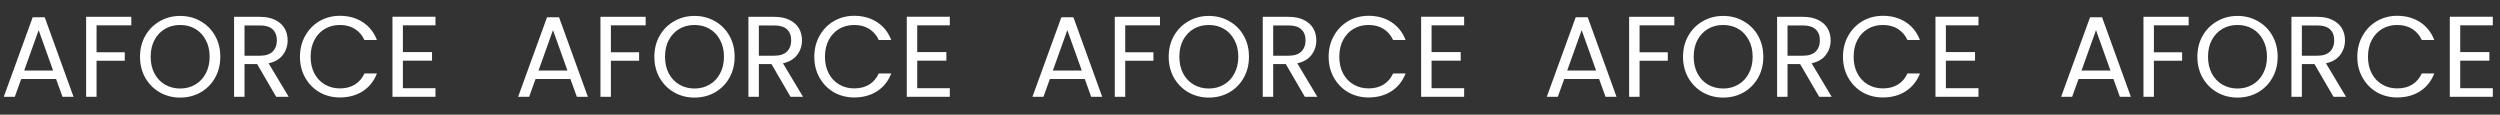 <svg width="1395" height="64" viewBox="0 0 1395 64" fill="none" xmlns="http://www.w3.org/2000/svg">
<rect x="0" y="0" width="1395" height="64" fill="#333333" stroke="none"/>
<path d="M318.296 44.08H298.84L295.256 54H289.112L305.24 9.648H311.96L328.024 54H321.88L318.296 44.08ZM316.632 39.344L308.568 16.816L300.504 39.344H316.632ZM360.269 9.392V14.128H340.877V29.168H356.621V33.904H340.877V54H335.053V9.392H360.269ZM387.527 54.448C383.388 54.448 379.612 53.488 376.199 51.568C372.786 49.605 370.076 46.896 368.071 43.44C366.108 39.941 365.127 36.016 365.127 31.664C365.127 27.312 366.108 23.408 368.071 19.952C370.076 16.453 372.786 13.744 376.199 11.824C379.612 9.861 383.388 8.88 387.527 8.88C391.708 8.88 395.506 9.861 398.919 11.824C402.332 13.744 405.02 16.432 406.983 19.888C408.946 23.344 409.927 27.269 409.927 31.664C409.927 36.059 408.946 39.984 406.983 43.44C405.02 46.896 402.332 49.605 398.919 51.568C395.506 53.488 391.708 54.448 387.527 54.448ZM387.527 49.392C390.642 49.392 393.436 48.667 395.911 47.216C398.428 45.765 400.391 43.696 401.799 41.008C403.25 38.32 403.975 35.205 403.975 31.664C403.975 28.08 403.25 24.965 401.799 22.32C400.391 19.632 398.45 17.563 395.975 16.112C393.5 14.661 390.684 13.936 387.527 13.936C384.37 13.936 381.554 14.661 379.079 16.112C376.604 17.563 374.642 19.632 373.191 22.32C371.783 24.965 371.079 28.08 371.079 31.664C371.079 35.205 371.783 38.32 373.191 41.008C374.642 43.696 376.604 45.765 379.079 47.216C381.596 48.667 384.412 49.392 387.527 49.392ZM441.104 54L430.48 35.76H423.44V54H417.616V9.392H432.016C435.386 9.392 438.224 9.968 440.528 11.12C442.874 12.272 444.624 13.829 445.776 15.792C446.928 17.755 447.504 19.995 447.504 22.512C447.504 25.584 446.608 28.293 444.816 30.64C443.066 32.987 440.421 34.544 436.88 35.312L448.08 54H441.104ZM423.44 31.088H432.016C435.173 31.088 437.541 30.32 439.12 28.784C440.698 27.205 441.488 25.115 441.488 22.512C441.488 19.867 440.698 17.819 439.12 16.368C437.584 14.917 435.216 14.192 432.016 14.192H423.44V31.088ZM454.377 31.664C454.377 27.312 455.358 23.408 457.321 19.952C459.284 16.453 461.95 13.723 465.321 11.76C468.734 9.797 472.51 8.816 476.649 8.816C481.513 8.816 485.758 9.989 489.385 12.336C493.012 14.683 495.657 18.011 497.321 22.32H490.345C489.108 19.632 487.316 17.563 484.969 16.112C482.665 14.661 479.892 13.936 476.649 13.936C473.534 13.936 470.74 14.661 468.265 16.112C465.79 17.563 463.849 19.632 462.441 22.32C461.033 24.965 460.329 28.08 460.329 31.664C460.329 35.205 461.033 38.32 462.441 41.008C463.849 43.653 465.79 45.701 468.265 47.152C470.74 48.603 473.534 49.328 476.649 49.328C479.892 49.328 482.665 48.624 484.969 47.216C487.316 45.765 489.108 43.696 490.345 41.008H497.321C495.657 45.275 493.012 48.581 489.385 50.928C485.758 53.232 481.513 54.384 476.649 54.384C472.51 54.384 468.734 53.424 465.321 51.504C461.95 49.541 459.284 46.832 457.321 43.376C455.358 39.92 454.377 36.016 454.377 31.664ZM511.815 14.128V29.04H528.071V33.84H511.815V49.2H529.991V54H505.991V9.328H529.991V14.128H511.815Z" fill="white"/>
<path d="M31.296 44.08H11.84L8.256 54H2.112L18.24 9.648H24.96L41.024 54H34.88L31.296 44.08ZM29.632 39.344L21.568 16.816L13.504 39.344H29.632ZM73.269 9.392V14.128H53.877V29.168H69.621V33.904H53.877V54H48.053V9.392H73.269ZM100.527 54.448C96.388 54.448 92.612 53.488 89.199 51.568C85.786 49.605 83.076 46.896 81.071 43.44C79.108 39.941 78.127 36.016 78.127 31.664C78.127 27.312 79.108 23.408 81.071 19.952C83.076 16.453 85.786 13.744 89.199 11.824C92.612 9.861 96.388 8.88 100.527 8.88C104.708 8.88 108.506 9.861 111.919 11.824C115.332 13.744 118.02 16.432 119.983 19.888C121.946 23.344 122.927 27.269 122.927 31.664C122.927 36.059 121.946 39.984 119.983 43.44C118.02 46.896 115.332 49.605 111.919 51.568C108.506 53.488 104.708 54.448 100.527 54.448ZM100.527 49.392C103.642 49.392 106.436 48.667 108.911 47.216C111.428 45.765 113.391 43.696 114.799 41.008C116.25 38.32 116.975 35.205 116.975 31.664C116.975 28.08 116.25 24.965 114.799 22.32C113.391 19.632 111.45 17.563 108.975 16.112C106.5 14.661 103.684 13.936 100.527 13.936C97.37 13.936 94.554 14.661 92.079 16.112C89.604 17.563 87.642 19.632 86.191 22.32C84.783 24.965 84.079 28.08 84.079 31.664C84.079 35.205 84.783 38.32 86.191 41.008C87.642 43.696 89.604 45.765 92.079 47.216C94.596 48.667 97.412 49.392 100.527 49.392ZM154.104 54L143.48 35.76H136.44V54H130.616V9.392H145.016C148.386 9.392 151.224 9.968 153.528 11.12C155.874 12.272 157.624 13.829 158.776 15.792C159.928 17.755 160.504 19.995 160.504 22.512C160.504 25.584 159.608 28.293 157.816 30.64C156.066 32.987 153.421 34.544 149.88 35.312L161.08 54H154.104ZM136.44 31.088H145.016C148.173 31.088 150.541 30.32 152.12 28.784C153.698 27.205 154.488 25.115 154.488 22.512C154.488 19.867 153.698 17.819 152.12 16.368C150.584 14.917 148.216 14.192 145.016 14.192H136.44V31.088ZM167.377 31.664C167.377 27.312 168.358 23.408 170.321 19.952C172.284 16.453 174.95 13.723 178.321 11.76C181.734 9.797 185.51 8.816 189.649 8.816C194.513 8.816 198.758 9.989 202.385 12.336C206.012 14.683 208.657 18.011 210.321 22.32H203.345C202.108 19.632 200.316 17.563 197.969 16.112C195.665 14.661 192.892 13.936 189.649 13.936C186.534 13.936 183.74 14.661 181.265 16.112C178.79 17.563 176.849 19.632 175.441 22.32C174.033 24.965 173.329 28.08 173.329 31.664C173.329 35.205 174.033 38.32 175.441 41.008C176.849 43.653 178.79 45.701 181.265 47.152C183.74 48.603 186.534 49.328 189.649 49.328C192.892 49.328 195.665 48.624 197.969 47.216C200.316 45.765 202.108 43.696 203.345 41.008H210.321C208.657 45.275 206.012 48.581 202.385 50.928C198.758 53.232 194.513 54.384 189.649 54.384C185.51 54.384 181.734 53.424 178.321 51.504C174.95 49.541 172.284 46.832 170.321 43.376C168.358 39.92 167.377 36.016 167.377 31.664ZM224.815 14.128V29.04H241.071V33.84H224.815V49.2H242.991V54H218.991V9.328H242.991V14.128H224.815Z" fill="white"/>
<path d="M605.296 44.08H585.84L582.256 54H576.112L592.24 9.648H598.96L615.024 54H608.88L605.296 44.08ZM603.632 39.344L595.568 16.816L587.504 39.344H603.632ZM647.269 9.392V14.128H627.877V29.168H643.621V33.904H627.877V54H622.053V9.392H647.269ZM674.527 54.448C670.388 54.448 666.612 53.488 663.199 51.568C659.786 49.605 657.076 46.896 655.071 43.44C653.108 39.941 652.127 36.016 652.127 31.664C652.127 27.312 653.108 23.408 655.071 19.952C657.076 16.453 659.786 13.744 663.199 11.824C666.612 9.861 670.388 8.88 674.527 8.88C678.708 8.88 682.506 9.861 685.919 11.824C689.332 13.744 692.02 16.432 693.983 19.888C695.946 23.344 696.927 27.269 696.927 31.664C696.927 36.059 695.946 39.984 693.983 43.44C692.02 46.896 689.332 49.605 685.919 51.568C682.506 53.488 678.708 54.448 674.527 54.448ZM674.527 49.392C677.642 49.392 680.436 48.667 682.911 47.216C685.428 45.765 687.391 43.696 688.799 41.008C690.25 38.32 690.975 35.205 690.975 31.664C690.975 28.08 690.25 24.965 688.799 22.32C687.391 19.632 685.45 17.563 682.975 16.112C680.5 14.661 677.684 13.936 674.527 13.936C671.37 13.936 668.554 14.661 666.079 16.112C663.604 17.563 661.642 19.632 660.191 22.32C658.783 24.965 658.079 28.08 658.079 31.664C658.079 35.205 658.783 38.32 660.191 41.008C661.642 43.696 663.604 45.765 666.079 47.216C668.596 48.667 671.412 49.392 674.527 49.392ZM728.104 54L717.48 35.76H710.44V54H704.616V9.392H719.016C722.386 9.392 725.224 9.968 727.528 11.12C729.874 12.272 731.624 13.829 732.776 15.792C733.928 17.755 734.504 19.995 734.504 22.512C734.504 25.584 733.608 28.293 731.816 30.64C730.066 32.987 727.421 34.544 723.88 35.312L735.08 54H728.104ZM710.44 31.088H719.016C722.173 31.088 724.541 30.32 726.12 28.784C727.698 27.205 728.488 25.115 728.488 22.512C728.488 19.867 727.698 17.819 726.12 16.368C724.584 14.917 722.216 14.192 719.016 14.192H710.44V31.088ZM741.377 31.664C741.377 27.312 742.358 23.408 744.321 19.952C746.284 16.453 748.95 13.723 752.321 11.76C755.734 9.797 759.51 8.816 763.649 8.816C768.513 8.816 772.758 9.989 776.385 12.336C780.012 14.683 782.657 18.011 784.321 22.32H777.345C776.108 19.632 774.316 17.563 771.969 16.112C769.665 14.661 766.892 13.936 763.649 13.936C760.534 13.936 757.74 14.661 755.265 16.112C752.79 17.563 750.849 19.632 749.441 22.32C748.033 24.965 747.329 28.08 747.329 31.664C747.329 35.205 748.033 38.32 749.441 41.008C750.849 43.653 752.79 45.701 755.265 47.152C757.74 48.603 760.534 49.328 763.649 49.328C766.892 49.328 769.665 48.624 771.969 47.216C774.316 45.765 776.108 43.696 777.345 41.008H784.321C782.657 45.275 780.012 48.581 776.385 50.928C772.758 53.232 768.513 54.384 763.649 54.384C759.51 54.384 755.734 53.424 752.321 51.504C748.95 49.541 746.284 46.832 744.321 43.376C742.358 39.92 741.377 36.016 741.377 31.664ZM798.815 14.128V29.04H815.071V33.84H798.815V49.2H816.991V54H792.991V9.328H816.991V14.128H798.815Z" fill="white"/>
<path d="M892.296 44.08H872.84L869.256 54H863.112L879.24 9.648H885.96L902.024 54H895.88L892.296 44.08ZM890.632 39.344L882.568 16.816L874.504 39.344H890.632ZM934.269 9.392V14.128H914.877V29.168H930.621V33.904H914.877V54H909.053V9.392H934.269ZM961.527 54.448C957.388 54.448 953.612 53.488 950.199 51.568C946.786 49.605 944.076 46.896 942.071 43.44C940.108 39.941 939.127 36.016 939.127 31.664C939.127 27.312 940.108 23.408 942.071 19.952C944.076 16.453 946.786 13.744 950.199 11.824C953.612 9.861 957.388 8.88 961.527 8.88C965.708 8.88 969.506 9.861 972.919 11.824C976.332 13.744 979.02 16.432 980.983 19.888C982.946 23.344 983.927 27.269 983.927 31.664C983.927 36.059 982.946 39.984 980.983 43.44C979.02 46.896 976.332 49.605 972.919 51.568C969.506 53.488 965.708 54.448 961.527 54.448ZM961.527 49.392C964.642 49.392 967.436 48.667 969.911 47.216C972.428 45.765 974.391 43.696 975.799 41.008C977.25 38.32 977.975 35.205 977.975 31.664C977.975 28.08 977.25 24.965 975.799 22.32C974.391 19.632 972.45 17.563 969.975 16.112C967.5 14.661 964.684 13.936 961.527 13.936C958.37 13.936 955.554 14.661 953.079 16.112C950.604 17.563 948.642 19.632 947.191 22.32C945.783 24.965 945.079 28.08 945.079 31.664C945.079 35.205 945.783 38.32 947.191 41.008C948.642 43.696 950.604 45.765 953.079 47.216C955.596 48.667 958.412 49.392 961.527 49.392ZM1015.1 54L1004.48 35.76H997.44V54H991.616V9.392H1006.02C1009.39 9.392 1012.22 9.968 1014.53 11.12C1016.87 12.272 1018.62 13.829 1019.78 15.792C1020.93 17.755 1021.5 19.995 1021.5 22.512C1021.5 25.584 1020.61 28.293 1018.82 30.64C1017.07 32.987 1014.42 34.544 1010.88 35.312L1022.08 54H1015.1ZM997.44 31.088H1006.02C1009.17 31.088 1011.54 30.32 1013.12 28.784C1014.7 27.205 1015.49 25.115 1015.49 22.512C1015.49 19.867 1014.7 17.819 1013.12 16.368C1011.58 14.917 1009.22 14.192 1006.02 14.192H997.44V31.088ZM1028.38 31.664C1028.38 27.312 1029.36 23.408 1031.32 19.952C1033.28 16.453 1035.95 13.723 1039.32 11.76C1042.73 9.797 1046.51 8.816 1050.65 8.816C1055.51 8.816 1059.76 9.989 1063.39 12.336C1067.01 14.683 1069.66 18.011 1071.32 22.32H1064.35C1063.11 19.632 1061.32 17.563 1058.97 16.112C1056.67 14.661 1053.89 13.936 1050.65 13.936C1047.53 13.936 1044.74 14.661 1042.27 16.112C1039.79 17.563 1037.85 19.632 1036.44 22.32C1035.03 24.965 1034.33 28.08 1034.33 31.664C1034.33 35.205 1035.03 38.32 1036.44 41.008C1037.85 43.653 1039.79 45.701 1042.27 47.152C1044.74 48.603 1047.53 49.328 1050.65 49.328C1053.89 49.328 1056.67 48.624 1058.97 47.216C1061.32 45.765 1063.11 43.696 1064.35 41.008H1071.32C1069.66 45.275 1067.01 48.581 1063.39 50.928C1059.76 53.232 1055.51 54.384 1050.65 54.384C1046.51 54.384 1042.73 53.424 1039.32 51.504C1035.95 49.541 1033.28 46.832 1031.32 43.376C1029.36 39.92 1028.38 36.016 1028.38 31.664ZM1085.81 14.128V29.04H1102.07V33.84H1085.81V49.2H1103.99V54H1079.99V9.328H1103.99V14.128H1085.81Z" fill="white"/>
<path d="M1179.3 44.08H1159.84L1156.26 54H1150.11L1166.24 9.648H1172.96L1189.02 54H1182.88L1179.3 44.08ZM1177.63 39.344L1169.57 16.816L1161.5 39.344H1177.63ZM1221.27 9.392V14.128H1201.88V29.168H1217.62V33.904H1201.88V54H1196.05V9.392H1221.27ZM1248.53 54.448C1244.39 54.448 1240.61 53.488 1237.2 51.568C1233.79 49.605 1231.08 46.896 1229.07 43.44C1227.11 39.941 1226.13 36.016 1226.13 31.664C1226.13 27.312 1227.11 23.408 1229.07 19.952C1231.08 16.453 1233.79 13.744 1237.2 11.824C1240.61 9.861 1244.39 8.88 1248.53 8.88C1252.71 8.88 1256.51 9.861 1259.92 11.824C1263.33 13.744 1266.02 16.432 1267.98 19.888C1269.95 23.344 1270.93 27.269 1270.93 31.664C1270.93 36.059 1269.95 39.984 1267.98 43.44C1266.02 46.896 1263.33 49.605 1259.92 51.568C1256.51 53.488 1252.71 54.448 1248.53 54.448ZM1248.53 49.392C1251.64 49.392 1254.44 48.667 1256.91 47.216C1259.43 45.765 1261.39 43.696 1262.8 41.008C1264.25 38.32 1264.98 35.205 1264.98 31.664C1264.98 28.08 1264.25 24.965 1262.8 22.32C1261.39 19.632 1259.45 17.563 1256.98 16.112C1254.5 14.661 1251.68 13.936 1248.53 13.936C1245.37 13.936 1242.55 14.661 1240.08 16.112C1237.6 17.563 1235.64 19.632 1234.19 22.32C1232.78 24.965 1232.08 28.08 1232.08 31.664C1232.08 35.205 1232.78 38.32 1234.19 41.008C1235.64 43.696 1237.6 45.765 1240.08 47.216C1242.6 48.667 1245.41 49.392 1248.53 49.392ZM1302.1 54L1291.48 35.76H1284.44V54H1278.62V9.392H1293.02C1296.39 9.392 1299.22 9.968 1301.53 11.12C1303.87 12.272 1305.62 13.829 1306.78 15.792C1307.93 17.755 1308.5 19.995 1308.5 22.512C1308.5 25.584 1307.61 28.293 1305.82 30.64C1304.07 32.987 1301.42 34.544 1297.88 35.312L1309.08 54H1302.1ZM1284.44 31.088H1293.02C1296.17 31.088 1298.54 30.32 1300.12 28.784C1301.7 27.205 1302.49 25.115 1302.49 22.512C1302.49 19.867 1301.7 17.819 1300.12 16.368C1298.58 14.917 1296.22 14.192 1293.02 14.192H1284.44V31.088ZM1315.38 31.664C1315.38 27.312 1316.36 23.408 1318.32 19.952C1320.28 16.453 1322.95 13.723 1326.32 11.76C1329.73 9.797 1333.51 8.816 1337.65 8.816C1342.51 8.816 1346.76 9.989 1350.39 12.336C1354.01 14.683 1356.66 18.011 1358.32 22.32H1351.35C1350.11 19.632 1348.32 17.563 1345.97 16.112C1343.67 14.661 1340.89 13.936 1337.65 13.936C1334.53 13.936 1331.74 14.661 1329.27 16.112C1326.79 17.563 1324.85 19.632 1323.44 22.32C1322.03 24.965 1321.33 28.08 1321.33 31.664C1321.33 35.205 1322.03 38.32 1323.44 41.008C1324.85 43.653 1326.79 45.701 1329.27 47.152C1331.74 48.603 1334.53 49.328 1337.65 49.328C1340.89 49.328 1343.67 48.624 1345.97 47.216C1348.32 45.765 1350.11 43.696 1351.35 41.008H1358.32C1356.66 45.275 1354.01 48.581 1350.39 50.928C1346.76 53.232 1342.51 54.384 1337.65 54.384C1333.51 54.384 1329.73 53.424 1326.32 51.504C1322.95 49.541 1320.28 46.832 1318.32 43.376C1316.36 39.92 1315.38 36.016 1315.38 31.664ZM1372.81 14.128V29.04H1389.07V33.84H1372.81V49.2H1390.99V54H1366.99V9.328H1390.99V14.128H1372.81Z" fill="white"/>
</svg>
